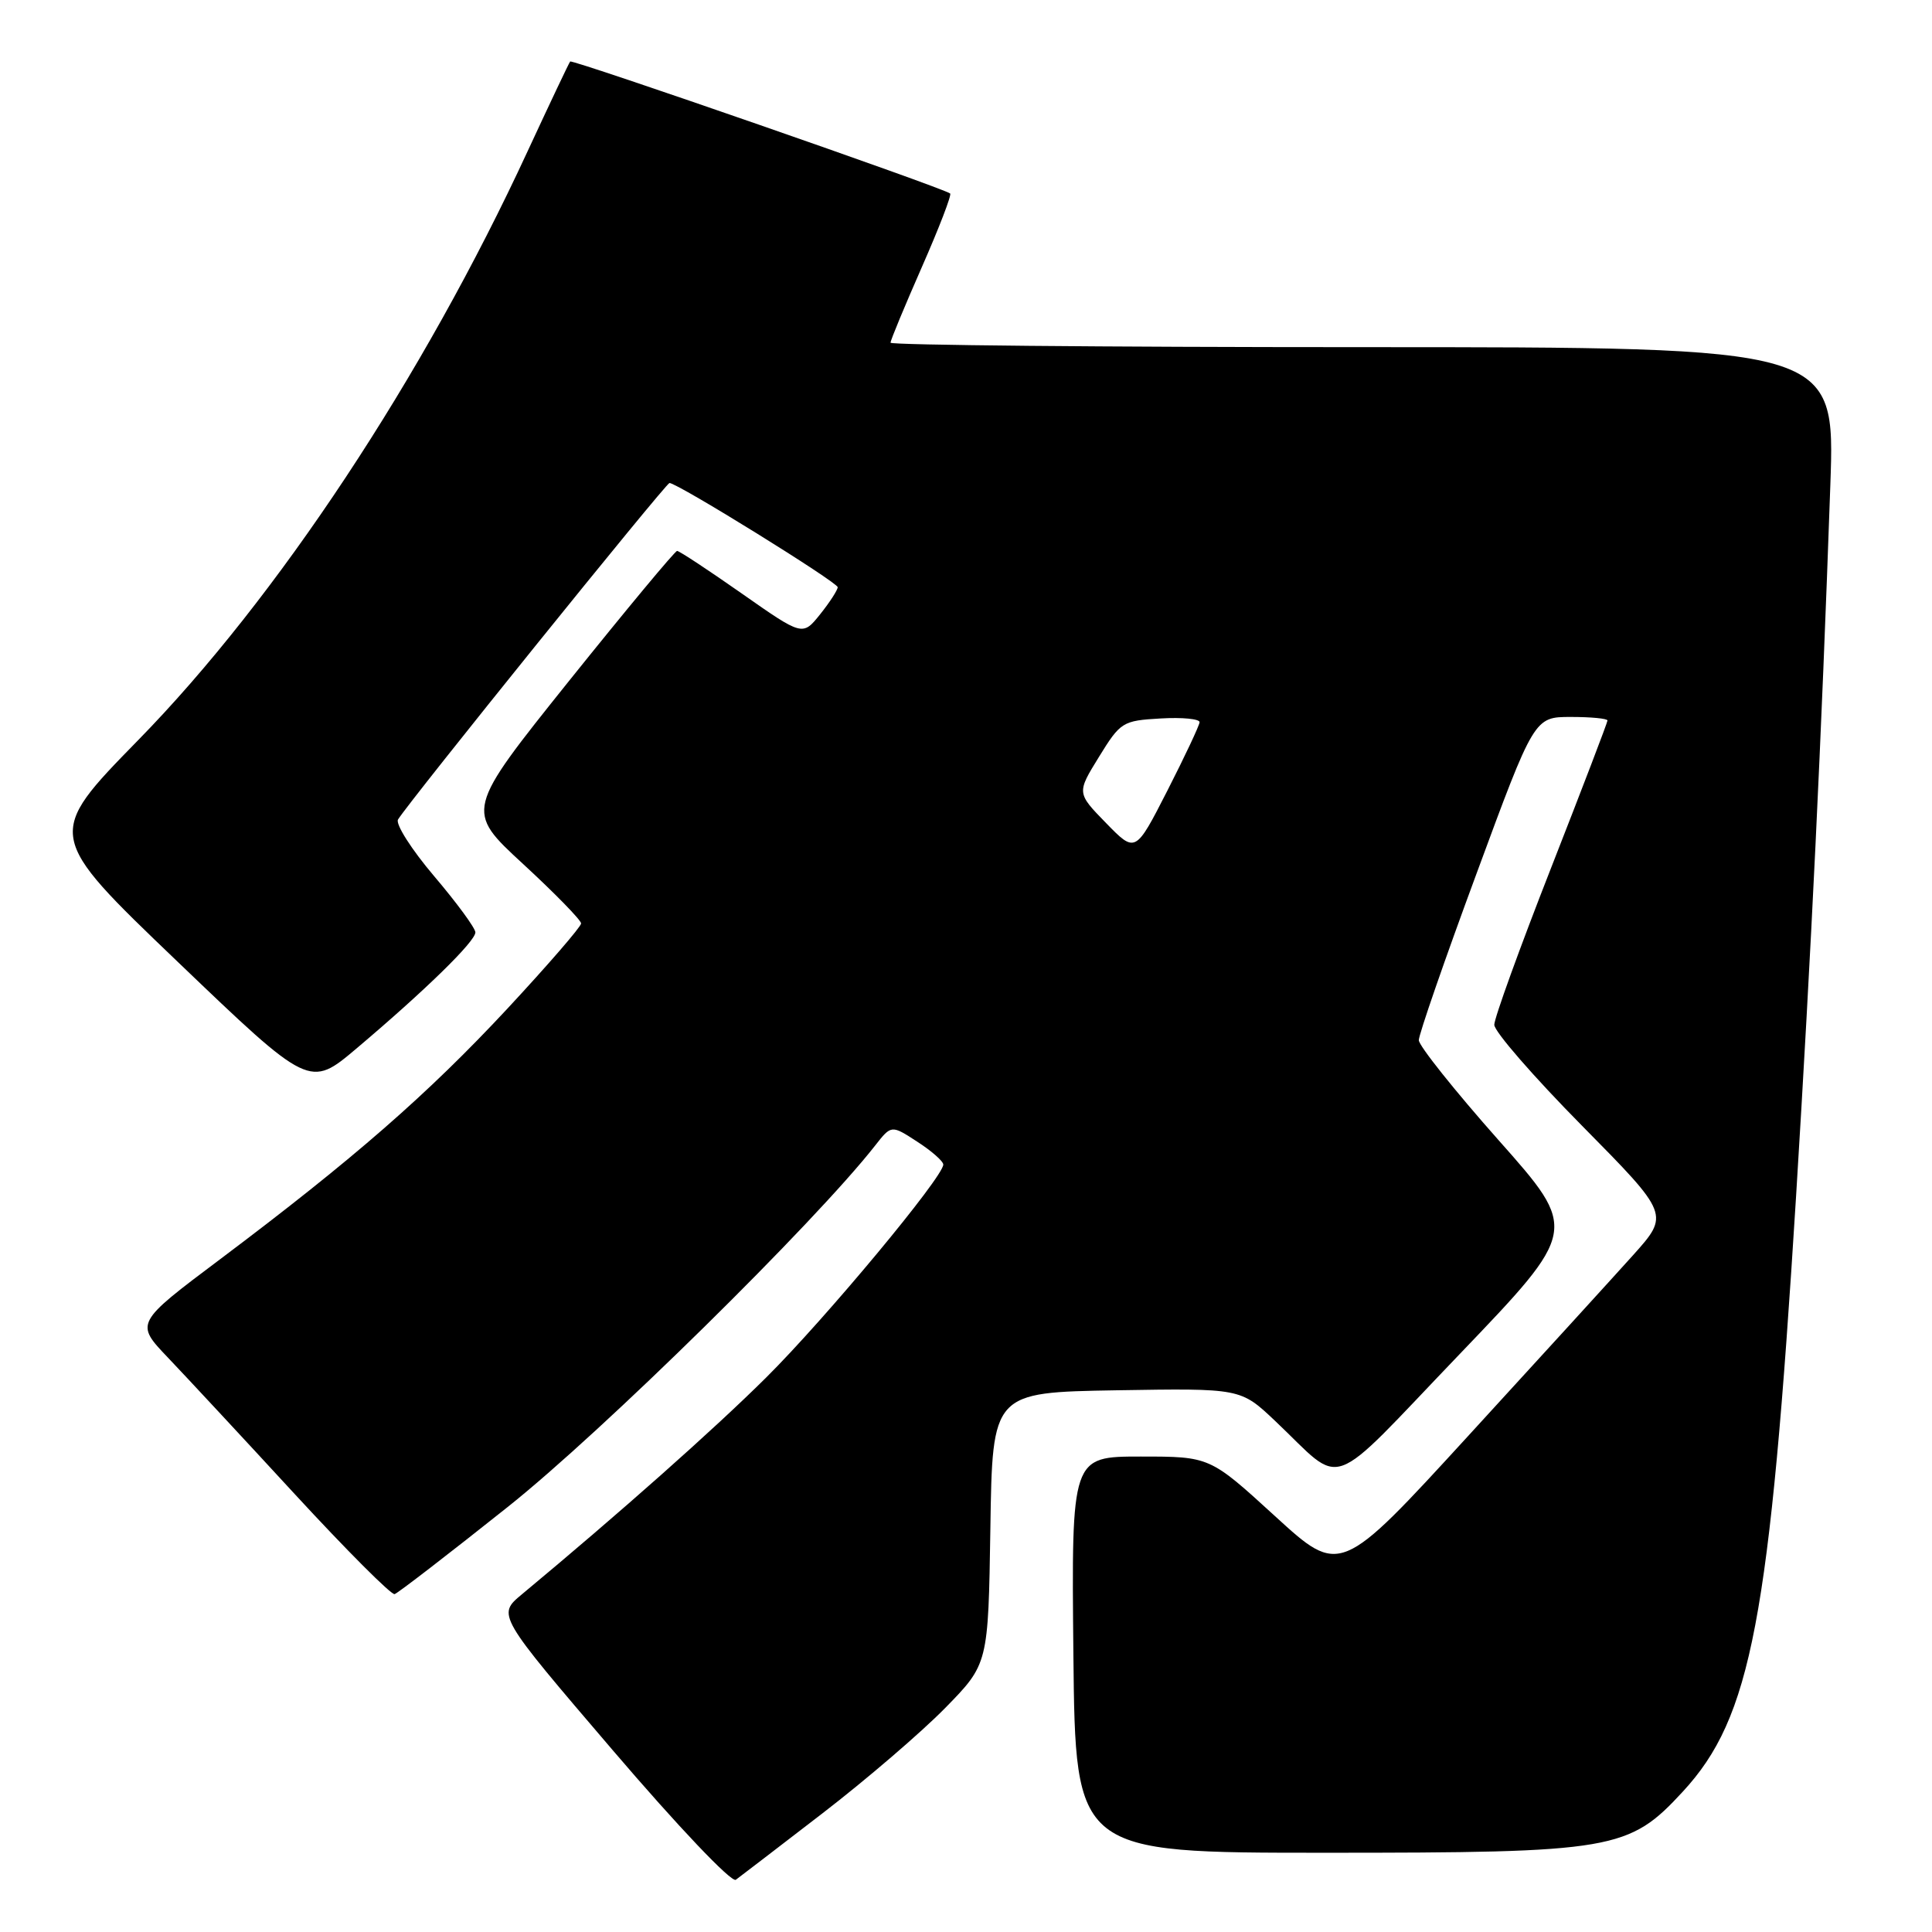 <?xml version="1.0" encoding="UTF-8" standalone="no"?>
<!DOCTYPE svg PUBLIC "-//W3C//DTD SVG 1.1//EN" "http://www.w3.org/Graphics/SVG/1.1/DTD/svg11.dtd" >
<svg xmlns="http://www.w3.org/2000/svg" xmlns:xlink="http://www.w3.org/1999/xlink" version="1.1" viewBox="0 0 256 256">
 <g >
 <path fill="currentColor"
d=" M 109.00 240.26 C 114.78 235.81 122.08 229.54 125.23 226.33 C 130.95 220.49 130.95 220.49 131.23 202.50 C 131.50 184.50 131.50 184.50 147.94 184.22 C 164.38 183.95 164.38 183.95 168.94 188.26 C 178.29 197.10 175.50 198.11 193.37 179.47 C 209.15 163.00 209.15 163.00 198.57 151.08 C 192.76 144.53 188.00 138.56 188.00 137.83 C 187.99 137.10 191.43 127.16 195.65 115.75 C 203.30 95.00 203.30 95.00 208.15 95.00 C 210.82 95.00 213.00 95.21 213.00 95.47 C 213.00 95.73 209.62 104.55 205.50 115.07 C 201.38 125.58 198.00 134.91 198.00 135.79 C 198.00 136.68 203.23 142.69 209.62 149.16 C 221.23 160.92 221.23 160.92 216.37 166.34 C 213.69 169.32 203.87 180.09 194.54 190.27 C 177.58 208.79 177.58 208.79 168.95 200.90 C 160.31 193.00 160.31 193.00 151.14 193.00 C 141.97 193.00 141.97 193.00 142.23 219.25 C 142.50 245.50 142.50 245.50 175.50 245.50 C 213.85 245.50 215.83 245.16 223.00 237.38 C 232.05 227.57 234.50 214.67 237.99 158.50 C 239.98 126.30 241.35 97.99 242.53 64.25 C 243.17 46.00 243.17 46.00 180.58 46.00 C 146.16 46.00 118.00 45.73 118.00 45.41 C 118.00 45.08 119.87 40.58 122.15 35.39 C 124.43 30.21 126.12 25.82 125.90 25.64 C 125.02 24.91 75.84 7.83 75.55 8.15 C 75.39 8.34 72.86 13.68 69.93 20.00 C 56.06 50.01 36.71 79.27 18.31 98.07 C 6.01 110.65 6.01 110.65 23.51 127.41 C 41.02 144.18 41.02 144.18 47.26 138.91 C 56.36 131.22 63.00 124.73 62.99 123.54 C 62.98 122.97 60.52 119.62 57.52 116.09 C 54.53 112.57 52.38 109.19 52.74 108.59 C 54.17 106.23 88.24 64.00 88.71 64.00 C 89.77 64.00 111.00 77.16 111.00 77.81 C 110.99 78.19 109.95 79.80 108.67 81.40 C 106.35 84.29 106.35 84.29 98.30 78.65 C 93.86 75.54 90.01 73.00 89.72 73.00 C 89.44 73.00 83.01 80.74 75.42 90.20 C 61.64 107.41 61.64 107.41 69.32 114.49 C 73.54 118.38 77.00 121.93 77.00 122.36 C 77.00 122.79 72.61 127.86 67.25 133.63 C 56.69 144.98 46.82 153.59 29.20 166.83 C 17.89 175.32 17.89 175.32 22.27 179.91 C 24.68 182.44 32.24 190.57 39.07 197.99 C 45.91 205.41 51.86 211.37 52.29 211.23 C 52.73 211.09 59.48 205.89 67.29 199.67 C 79.79 189.73 107.95 162.02 115.97 151.78 C 118.11 149.05 118.11 149.05 121.54 151.28 C 123.43 152.50 124.98 153.86 124.99 154.31 C 125.01 155.93 109.38 174.73 101.50 182.55 C 94.58 189.42 82.15 200.45 69.16 211.25 C 65.86 213.99 65.86 213.99 81.18 231.90 C 89.84 242.03 96.93 249.49 97.50 249.08 C 98.05 248.68 103.22 244.71 109.00 240.26 Z  M 146.56 109.06 C 142.67 105.07 142.67 105.07 145.62 100.29 C 148.47 95.66 148.75 95.49 153.79 95.20 C 156.65 95.03 158.98 95.26 158.95 95.70 C 158.92 96.14 157.00 100.22 154.68 104.77 C 150.45 113.05 150.45 113.05 146.56 109.06 Z "/>
</g>
</svg>